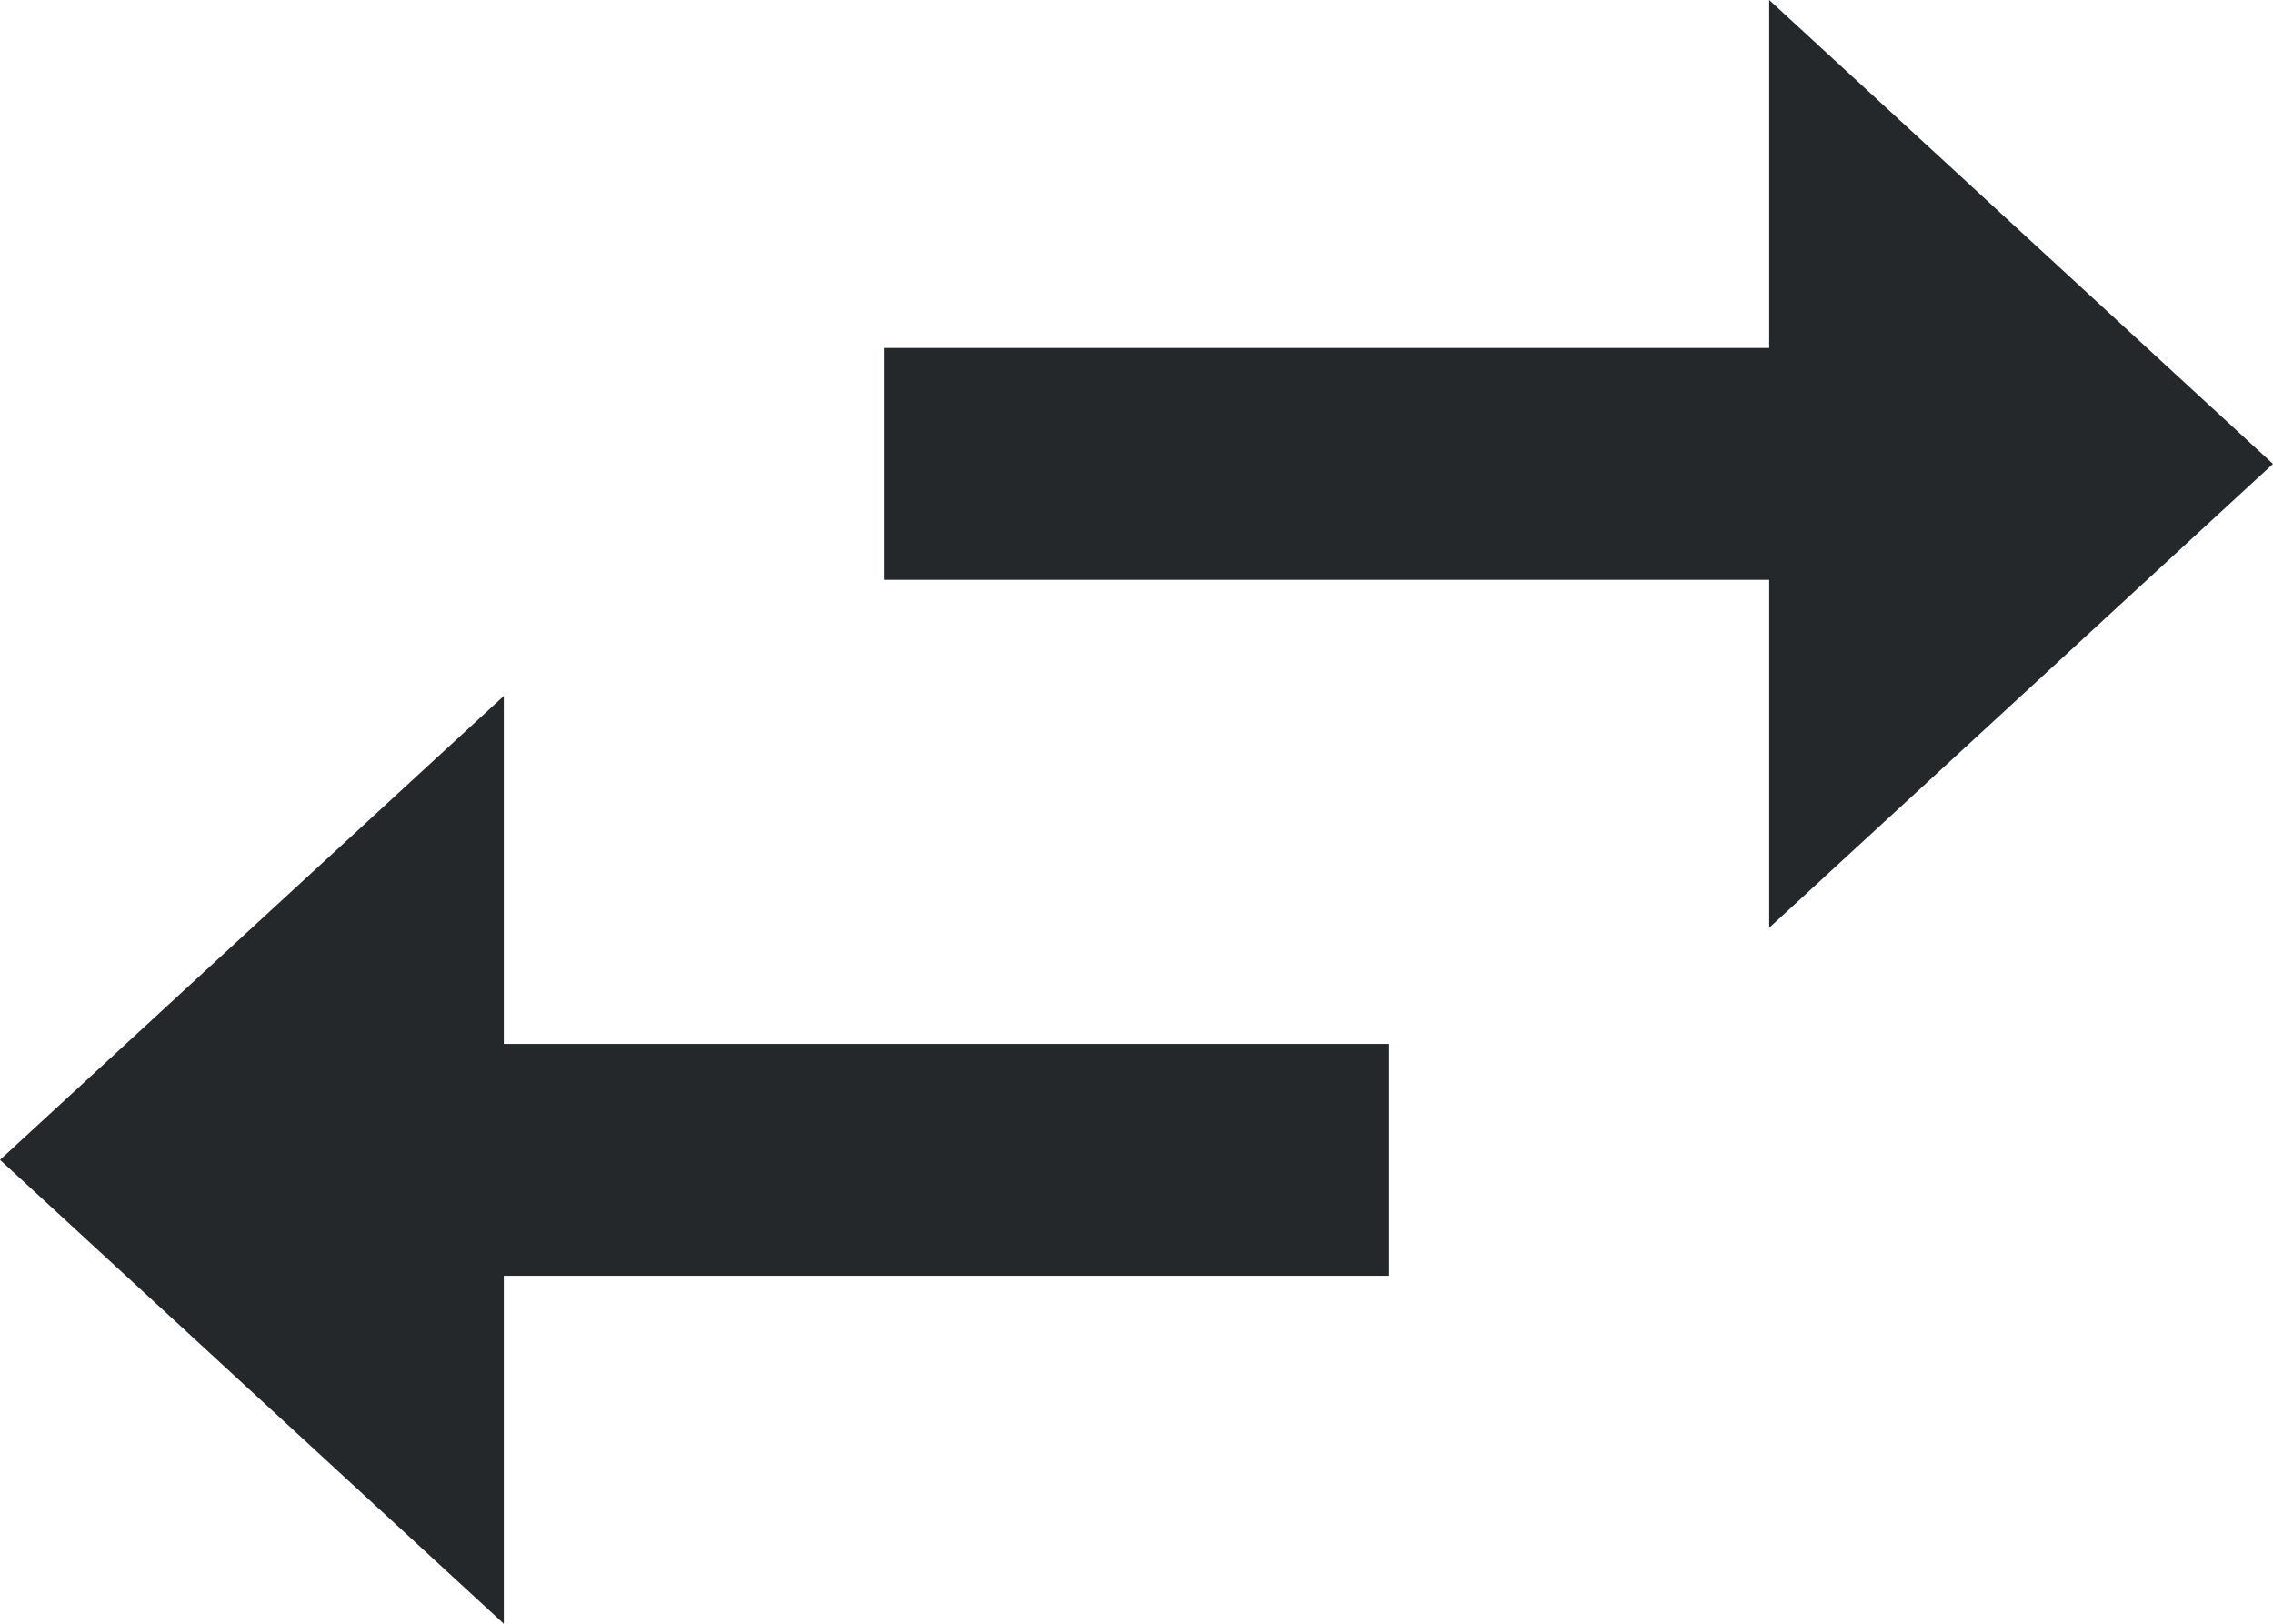 <svg width="14" height="10" viewBox="0 0 14 10" fill="none" xmlns="http://www.w3.org/2000/svg">
<path d="M3.103 4.286L0 7.143L3.103 10V7.857H8.556V6.429H3.103V4.286ZM14 2.857L10.897 0V2.143H5.444V3.571H10.897V5.714L14 2.857Z" fill="#25282B"/>
</svg>
